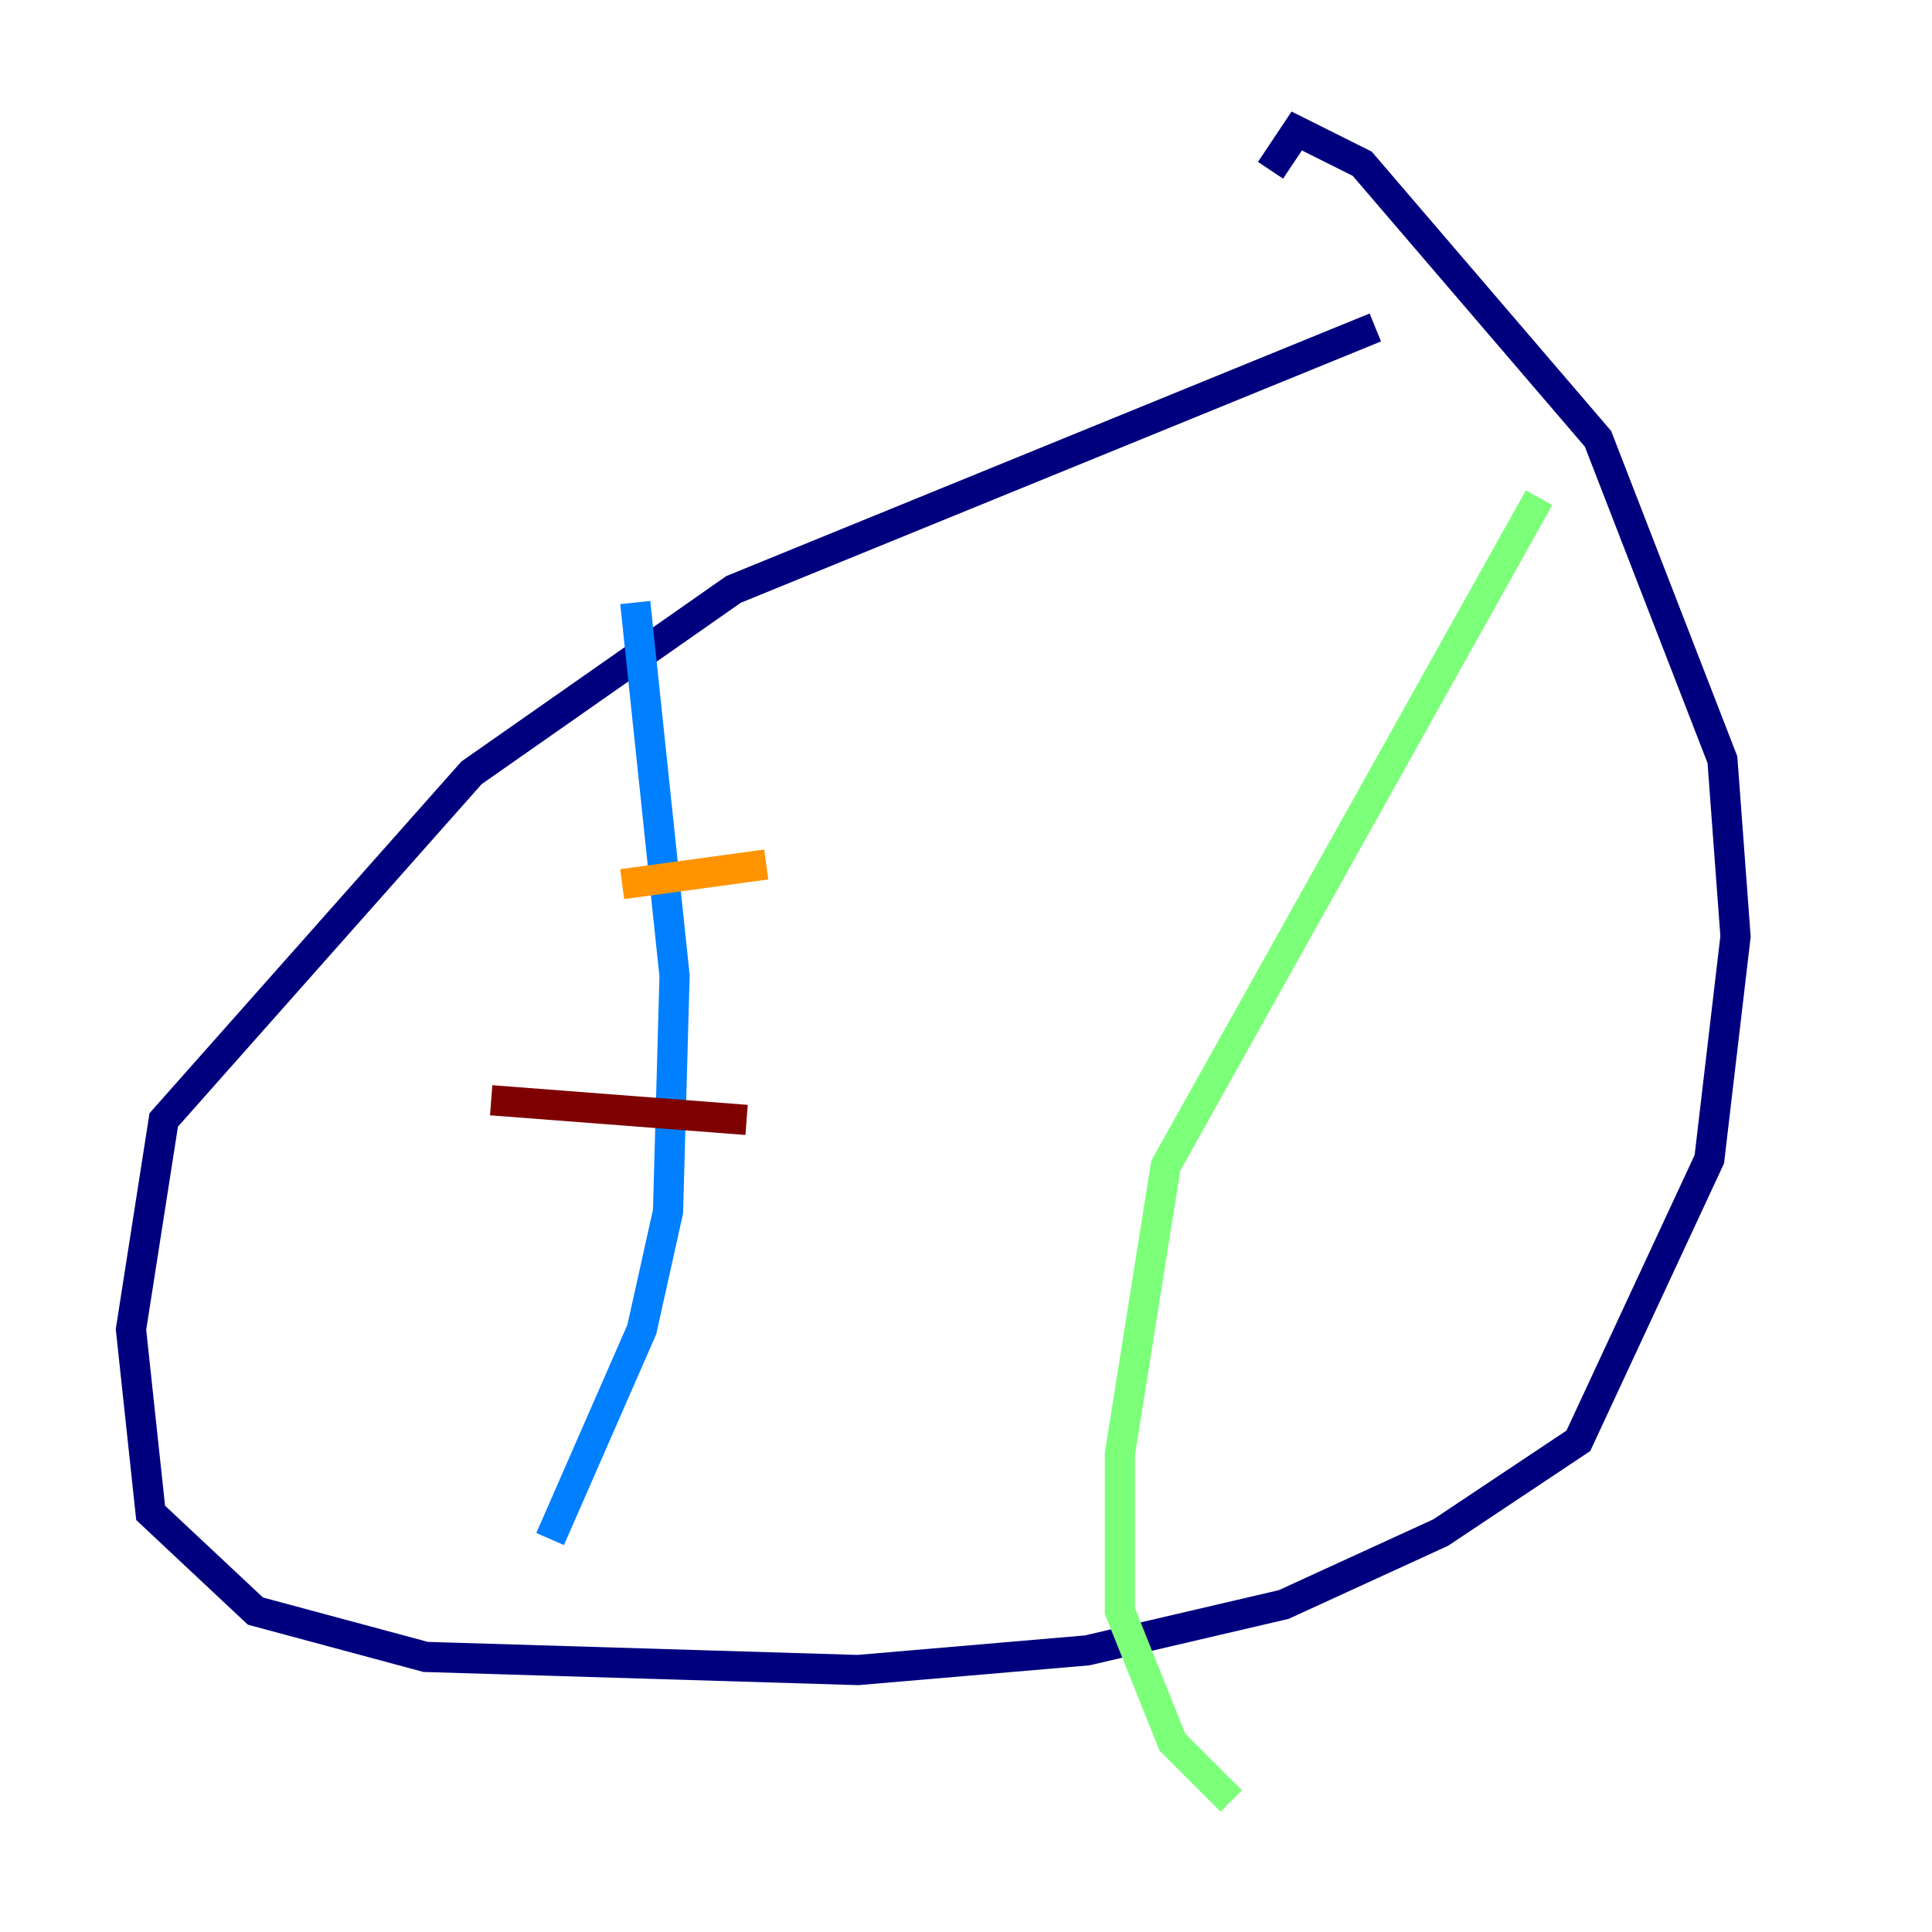 <?xml version="1.0" encoding="utf-8" ?>
<svg baseProfile="tiny" height="128" version="1.2" viewBox="0,0,128,128" width="128" xmlns="http://www.w3.org/2000/svg" xmlns:ev="http://www.w3.org/2001/xml-events" xmlns:xlink="http://www.w3.org/1999/xlink"><defs /><polyline fill="none" points="91.119,21.695 48.597,39.051 31.241,51.2 10.848,74.197 8.678,88.081 9.98,100.231 16.922,106.739 28.203,109.776 56.841,110.644 72.027,109.342 85.044,106.305 95.458,101.532 104.57,95.458 113.248,76.8 114.983,62.047 114.115,50.332 105.871,29.071 90.251,10.848 85.912,8.678 84.176,11.281" stroke="#00007f" stroke-width="2" /><polyline fill="none" points="42.088,39.919 44.691,64.651 44.258,80.271 42.522,88.081 36.447,101.966" stroke="#0080ff" stroke-width="2" /><polyline fill="none" points="101.966,32.976 77.234,77.234 74.197,96.325 74.197,106.739 77.668,115.417 81.573,119.322" stroke="#7cff79" stroke-width="2" /><polyline fill="none" points="41.22,58.576 50.766,57.275" stroke="#ff9400" stroke-width="2" /><polyline fill="none" points="32.542,72.895 49.464,74.197" stroke="#7f0000" stroke-width="2" /></svg>